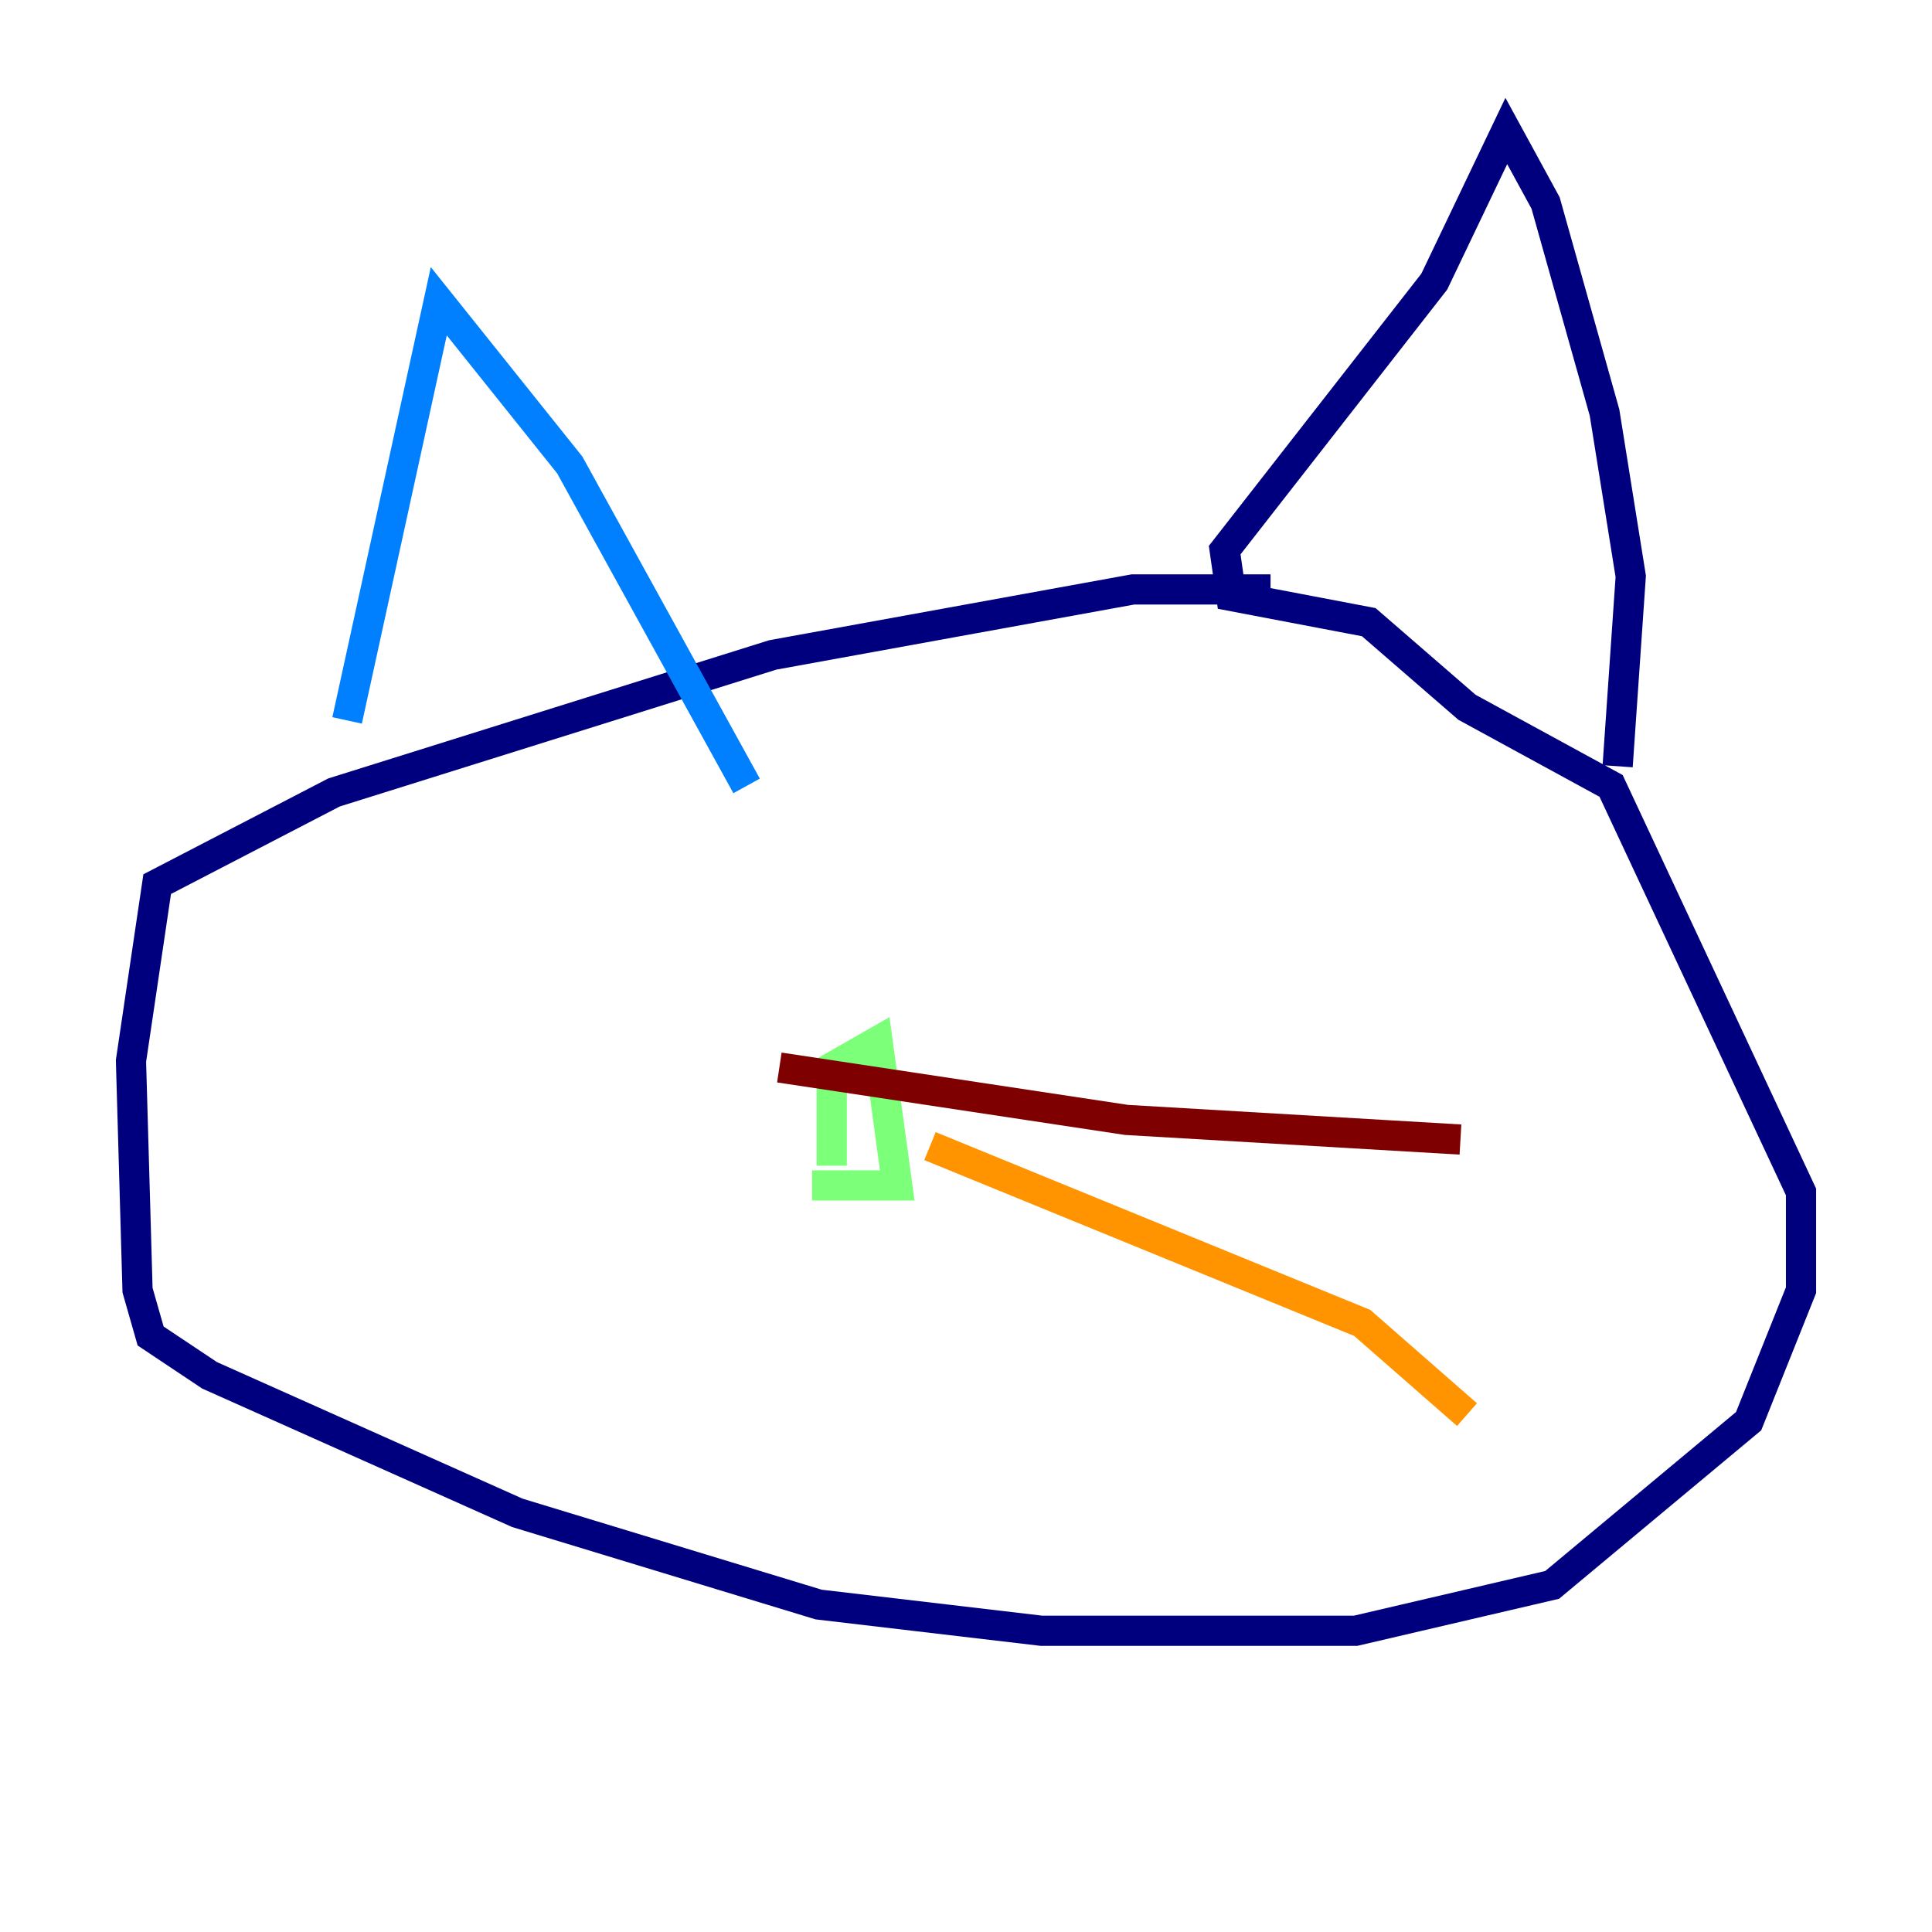 <?xml version="1.0" encoding="utf-8" ?>
<svg baseProfile="tiny" height="128" version="1.2" viewBox="0,0,128,128" width="128" xmlns="http://www.w3.org/2000/svg" xmlns:ev="http://www.w3.org/2001/xml-events" xmlns:xlink="http://www.w3.org/1999/xlink"><defs /><polyline fill="none" points="84.176,39.051 75.064,39.051 51.2,43.39 22.129,52.502 10.414,58.576 8.678,70.291 9.112,85.478 9.98,88.515 13.885,91.119 34.278,100.231 54.237,106.305 68.99,108.041 89.817,108.041 102.834,105.003 115.851,94.156 119.322,85.478 119.322,78.969 106.739,52.068 97.193,46.861 90.685,41.22 81.573,39.485 81.139,36.447 95.024,18.658 99.797,8.678 102.4,13.451 106.305,27.336 108.041,38.183 107.173,50.766" stroke="#00007f" stroke-width="2" /><polyline fill="none" points="22.997,47.729 29.071,19.959 37.749,30.807 49.464,52.068" stroke="#0080ff" stroke-width="2" /><polyline fill="none" points="55.105,77.234 55.105,70.725 58.142,68.99 59.444,78.536 53.803,78.536" stroke="#7cff79" stroke-width="2" /><polyline fill="none" points="61.614,75.932 90.251,87.647 97.193,93.722" stroke="#ff9400" stroke-width="2" /><polyline fill="none" points="51.634,70.725 74.63,74.197 96.759,75.498" stroke="#7f0000" stroke-width="2" /></svg>